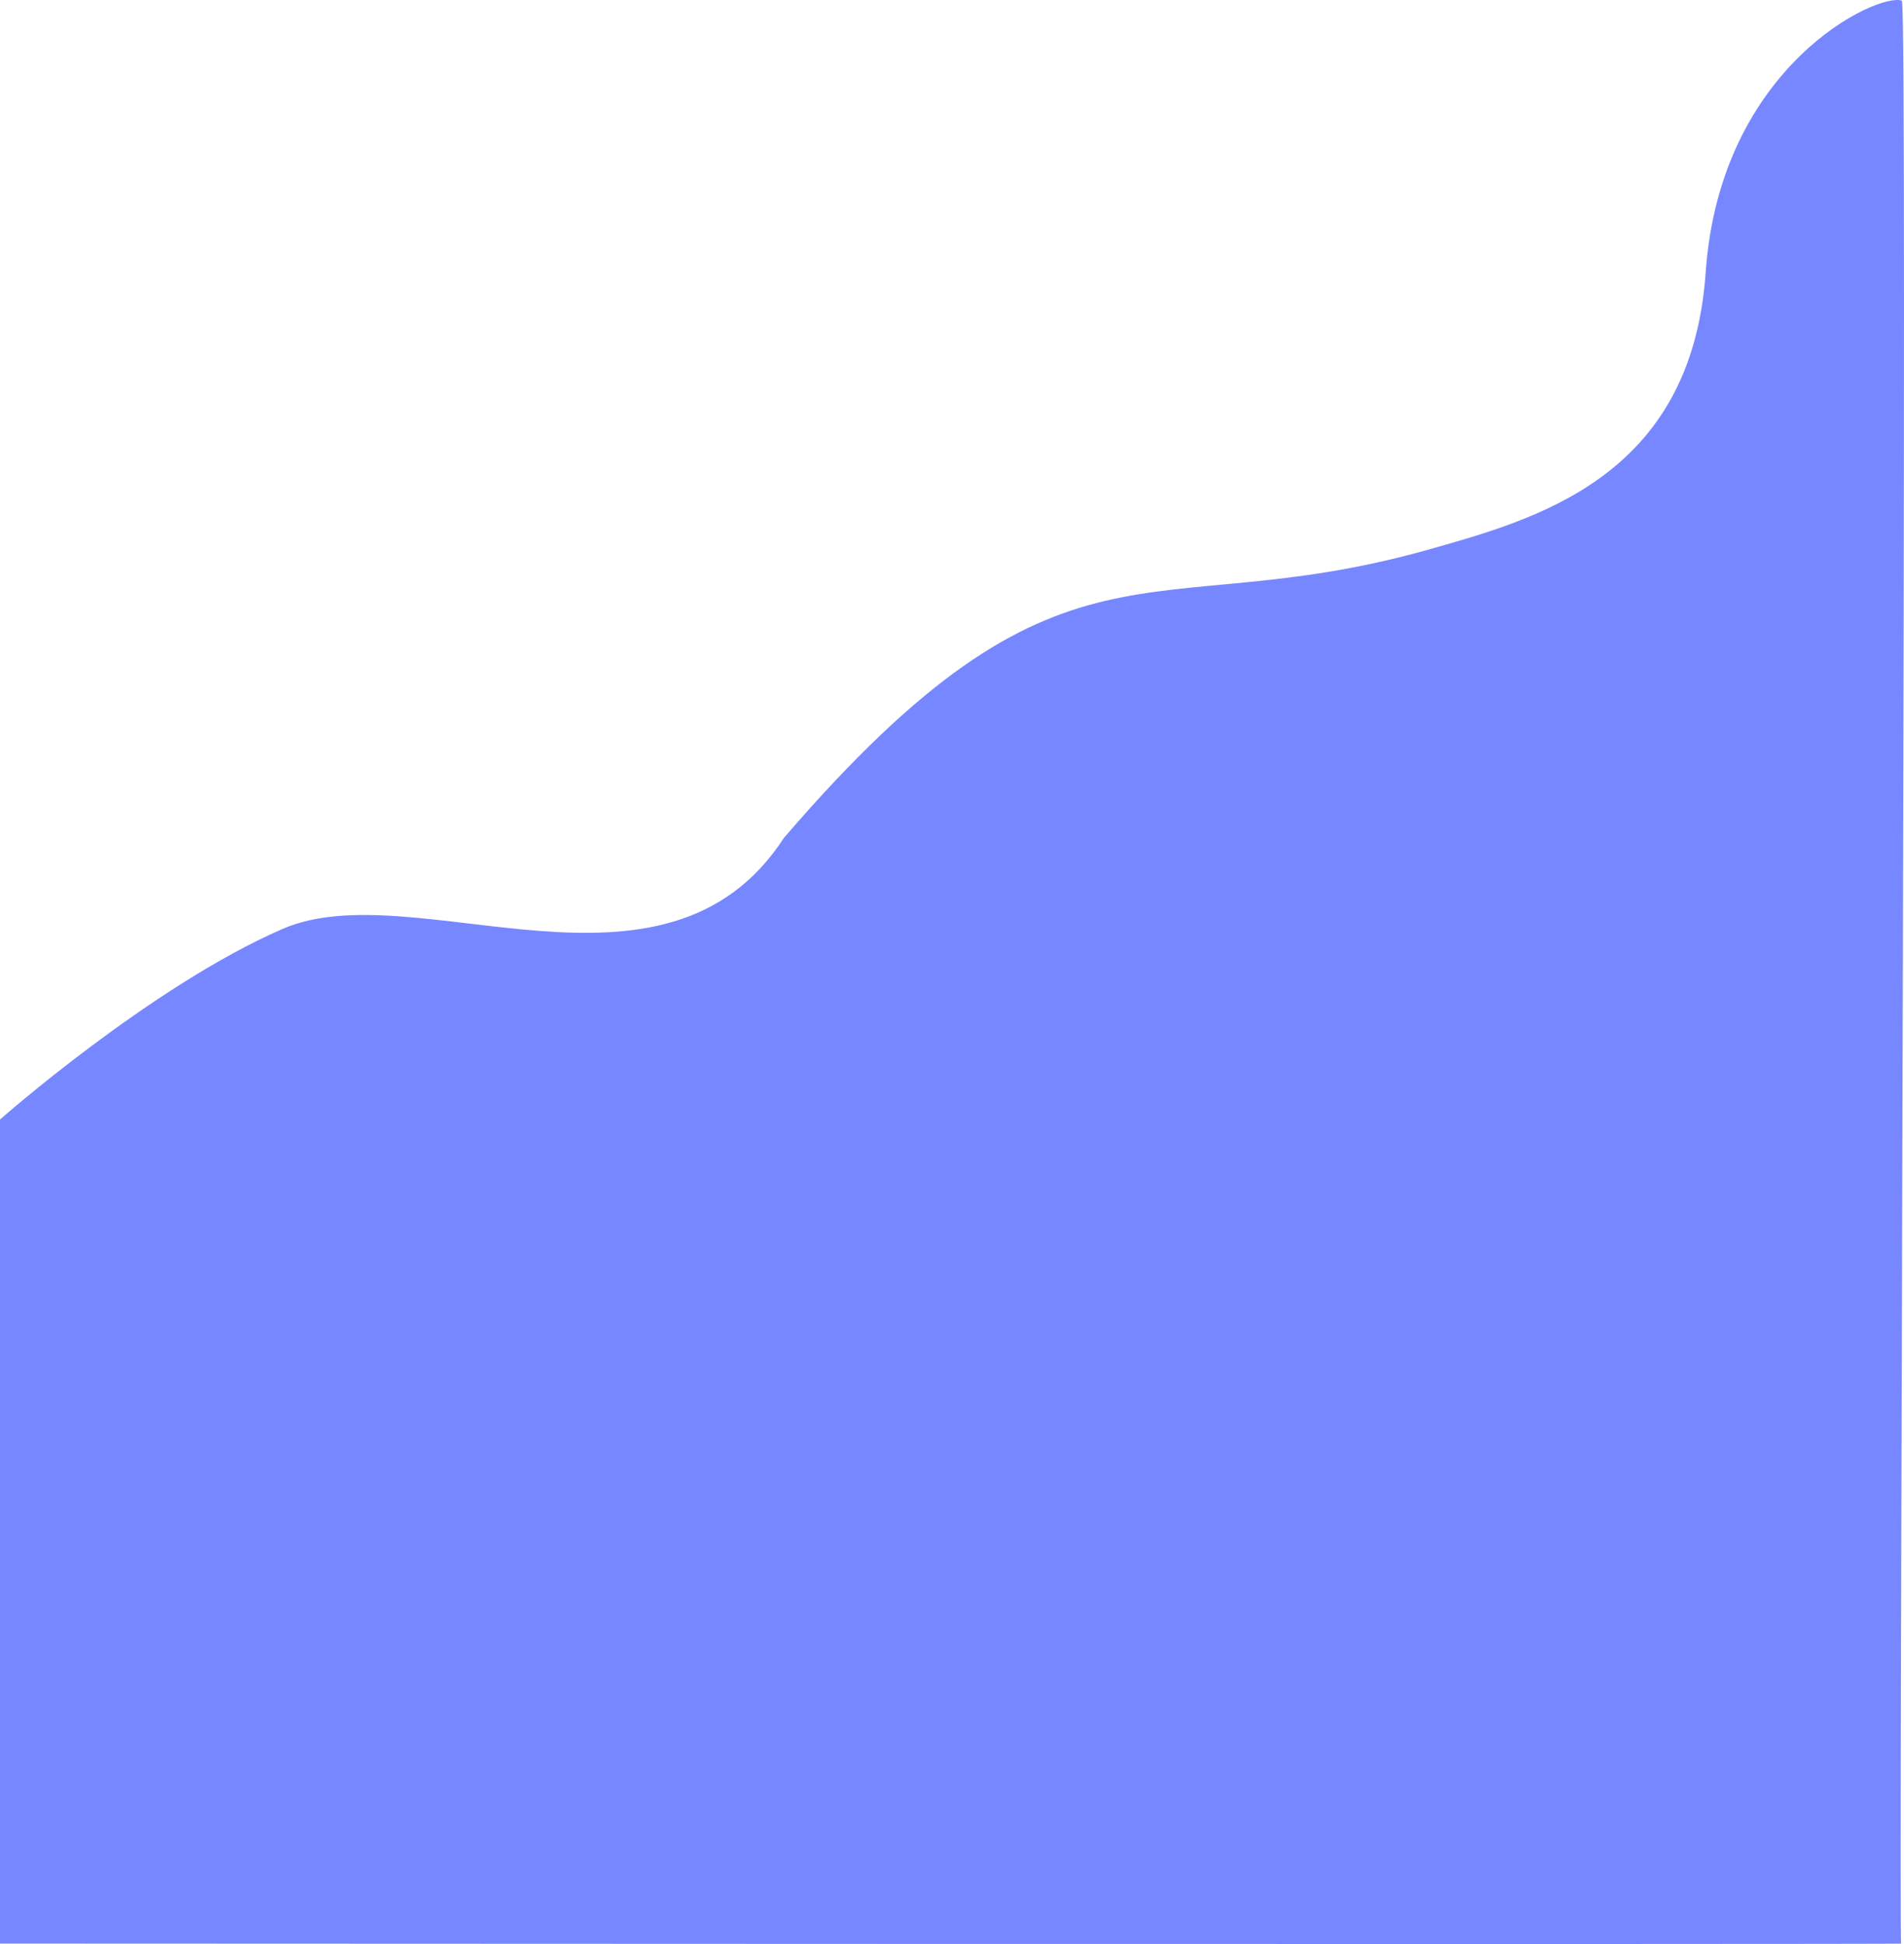 <svg xmlns="http://www.w3.org/2000/svg" width="376.107" height="384.085" viewBox="0 0 376.107 384.085">
  <path id="Path_4" data-name="Path 4" d="M458.708,876.13V713.32s29.84-26.361,55.824-37.66,75.487,18.286,99.03-17.989c55.4-64.432,71.541-41.49,126.492-56.723,21.684-6.12,52.752-14.181,55.589-55.021s33.967-55.328,38.746-53.669c1.234.425-.661,383.679-.139,383.872S458.708,876.13,458.708,876.13Z" transform="translate(-458.708 -492.131)" fill="#7787ff"/>
</svg>
